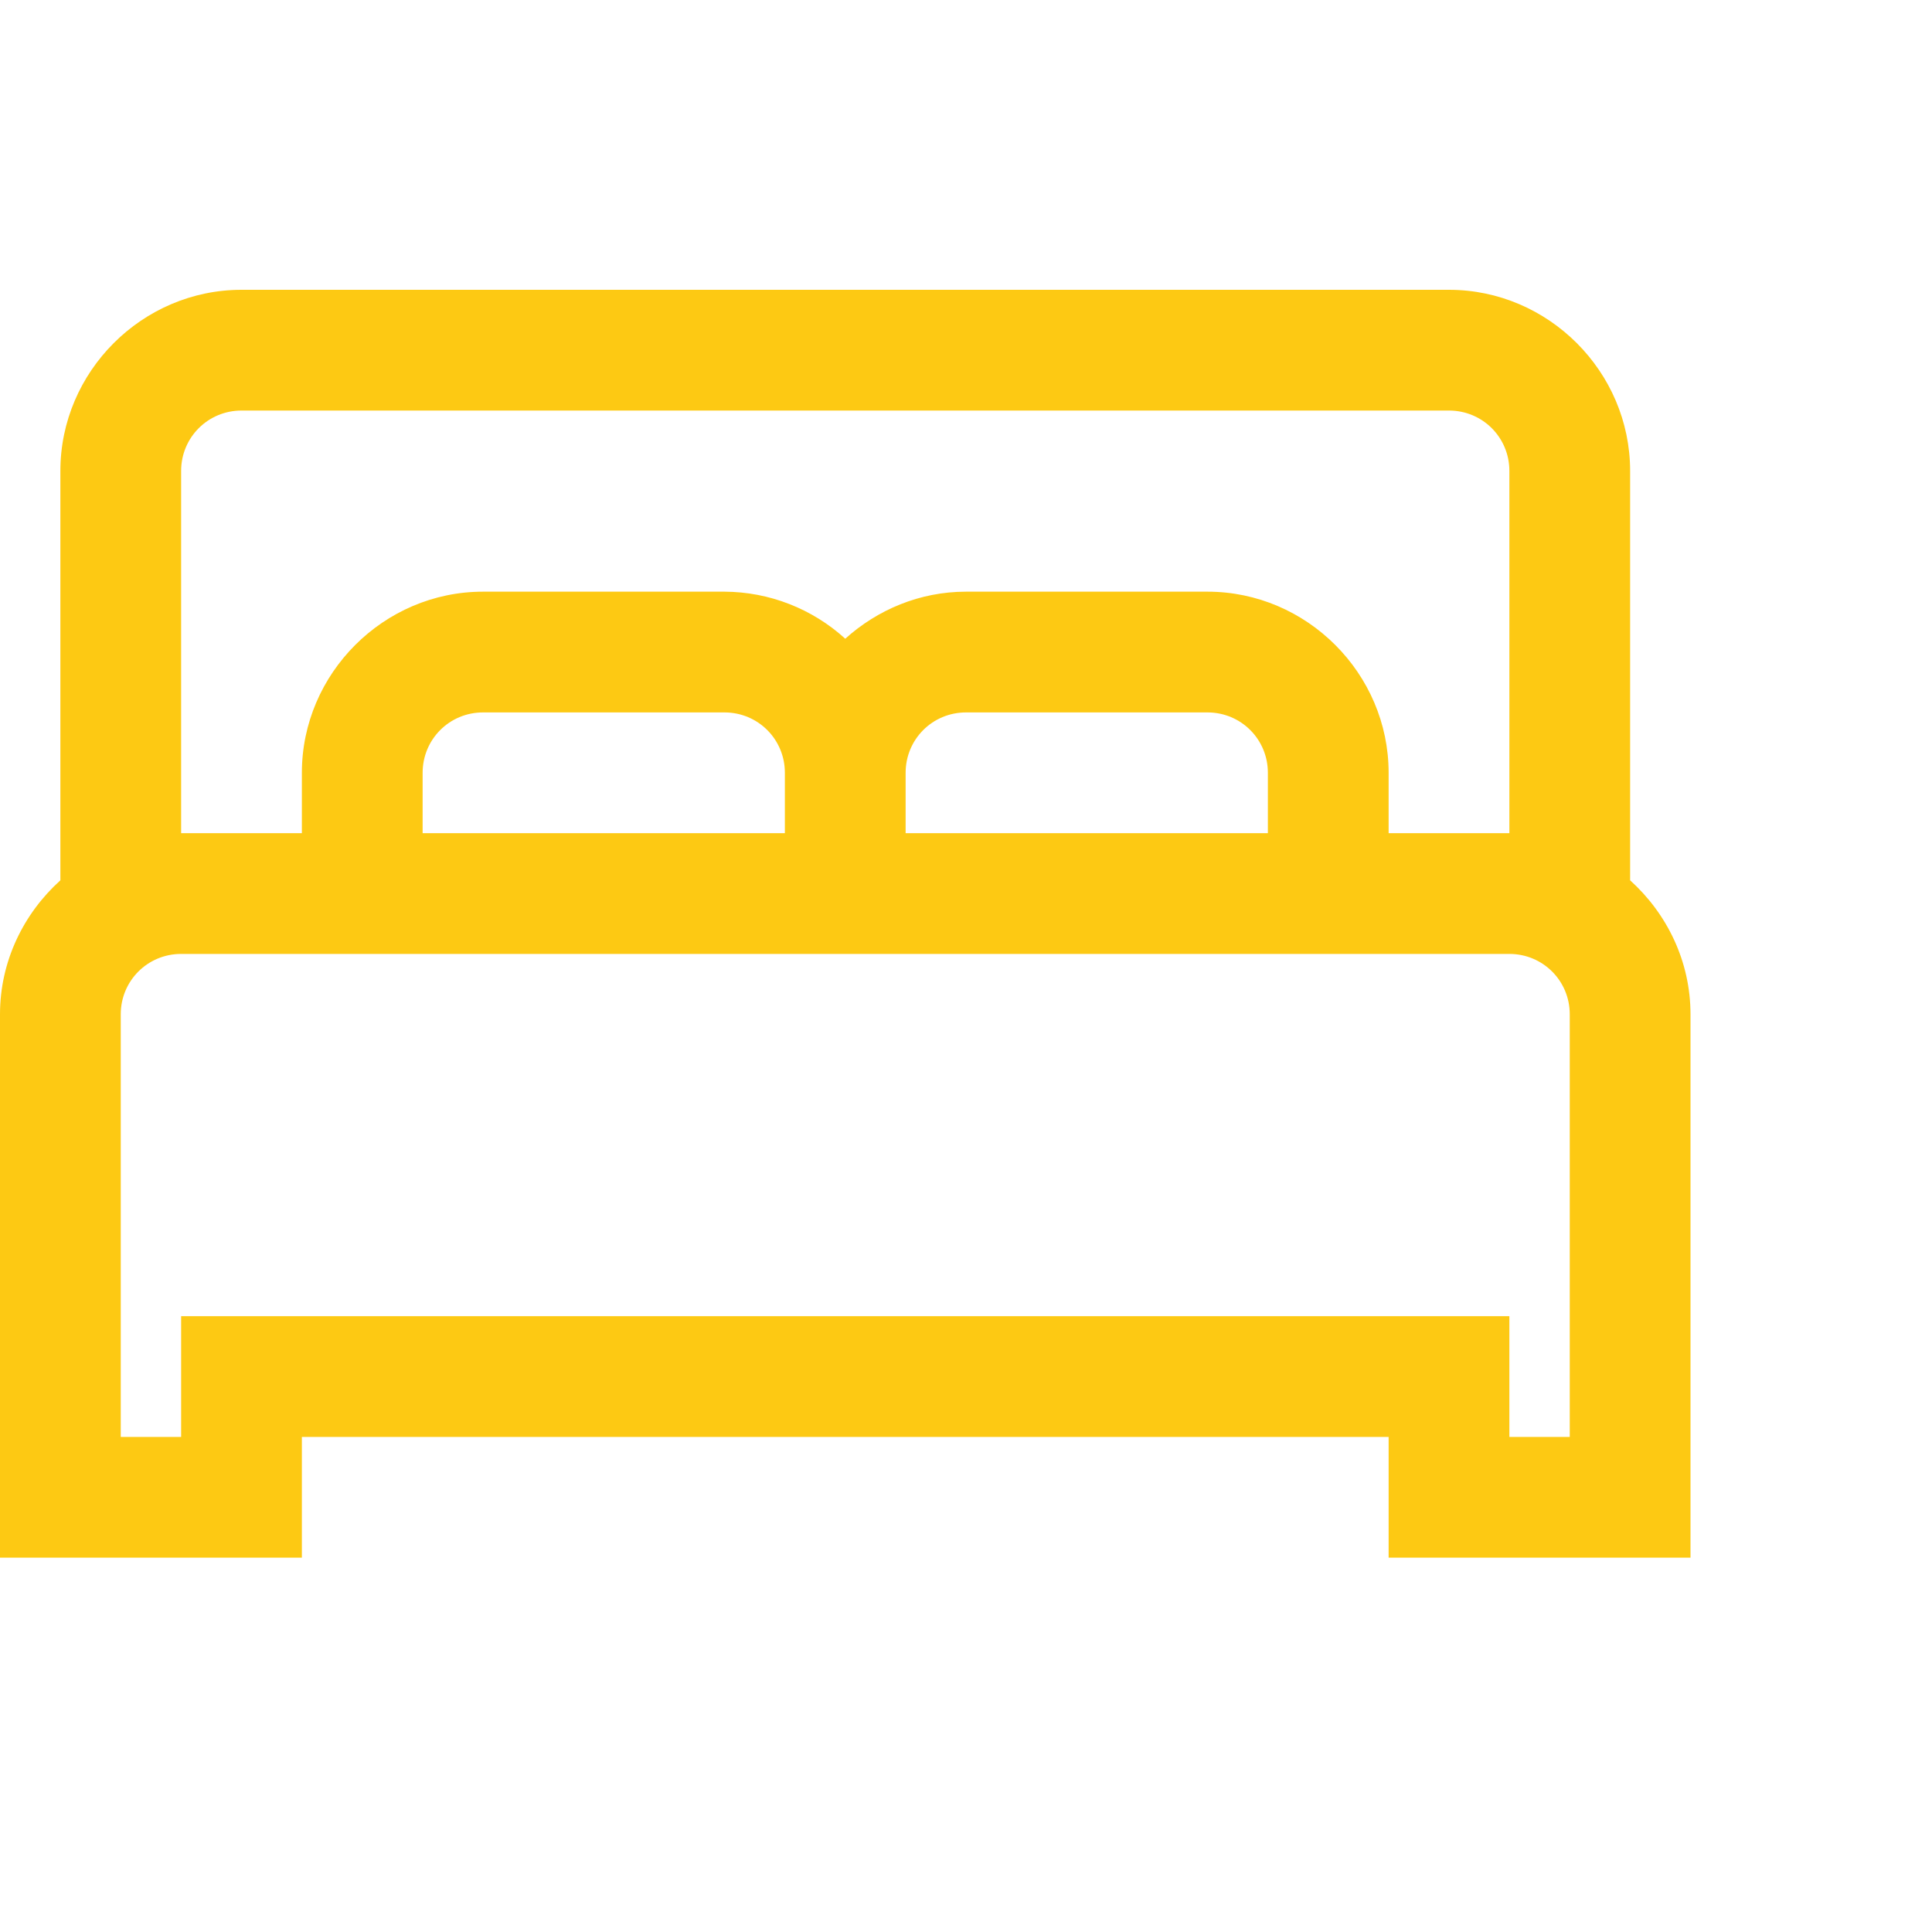 <svg width="20" height="20" viewBox="0 0 20 20" fill="none" xmlns="http://www.w3.org/2000/svg">
<path d="M2.5 3C1.472 3 0.625 3.847 0.625 4.875V9.113C0.244 9.457 0 9.951 0 10.5V16.125H3.125V14.875H14.375V16.125H17.5V10.5C17.5 9.951 17.256 9.457 16.875 9.113V4.875C16.875 3.847 16.028 3 15 3H2.5ZM2.5 4.25H15C15.347 4.25 15.625 4.528 15.625 4.875V8.625H14.375V8C14.375 6.972 13.528 6.125 12.5 6.125H10C9.521 6.125 9.083 6.312 8.75 6.612C8.408 6.301 7.963 6.127 7.5 6.125H5C3.972 6.125 3.125 6.972 3.125 8V8.625H1.875V4.875C1.875 4.528 2.153 4.25 2.5 4.25ZM5 7.375H7.5C7.847 7.375 8.125 7.653 8.125 8V8.625H4.375V8C4.375 7.653 4.653 7.375 5 7.375ZM10 7.375H12.5C12.847 7.375 13.125 7.653 13.125 8V8.625H9.375V8C9.375 7.653 9.653 7.375 10 7.375ZM1.875 9.875H15.625C15.972 9.875 16.25 10.153 16.25 10.5V14.875H15.625V13.625H1.875V14.875H1.25V10.5C1.25 10.153 1.528 9.875 1.875 9.875Z" fill="#FDC913"/>
</svg>
